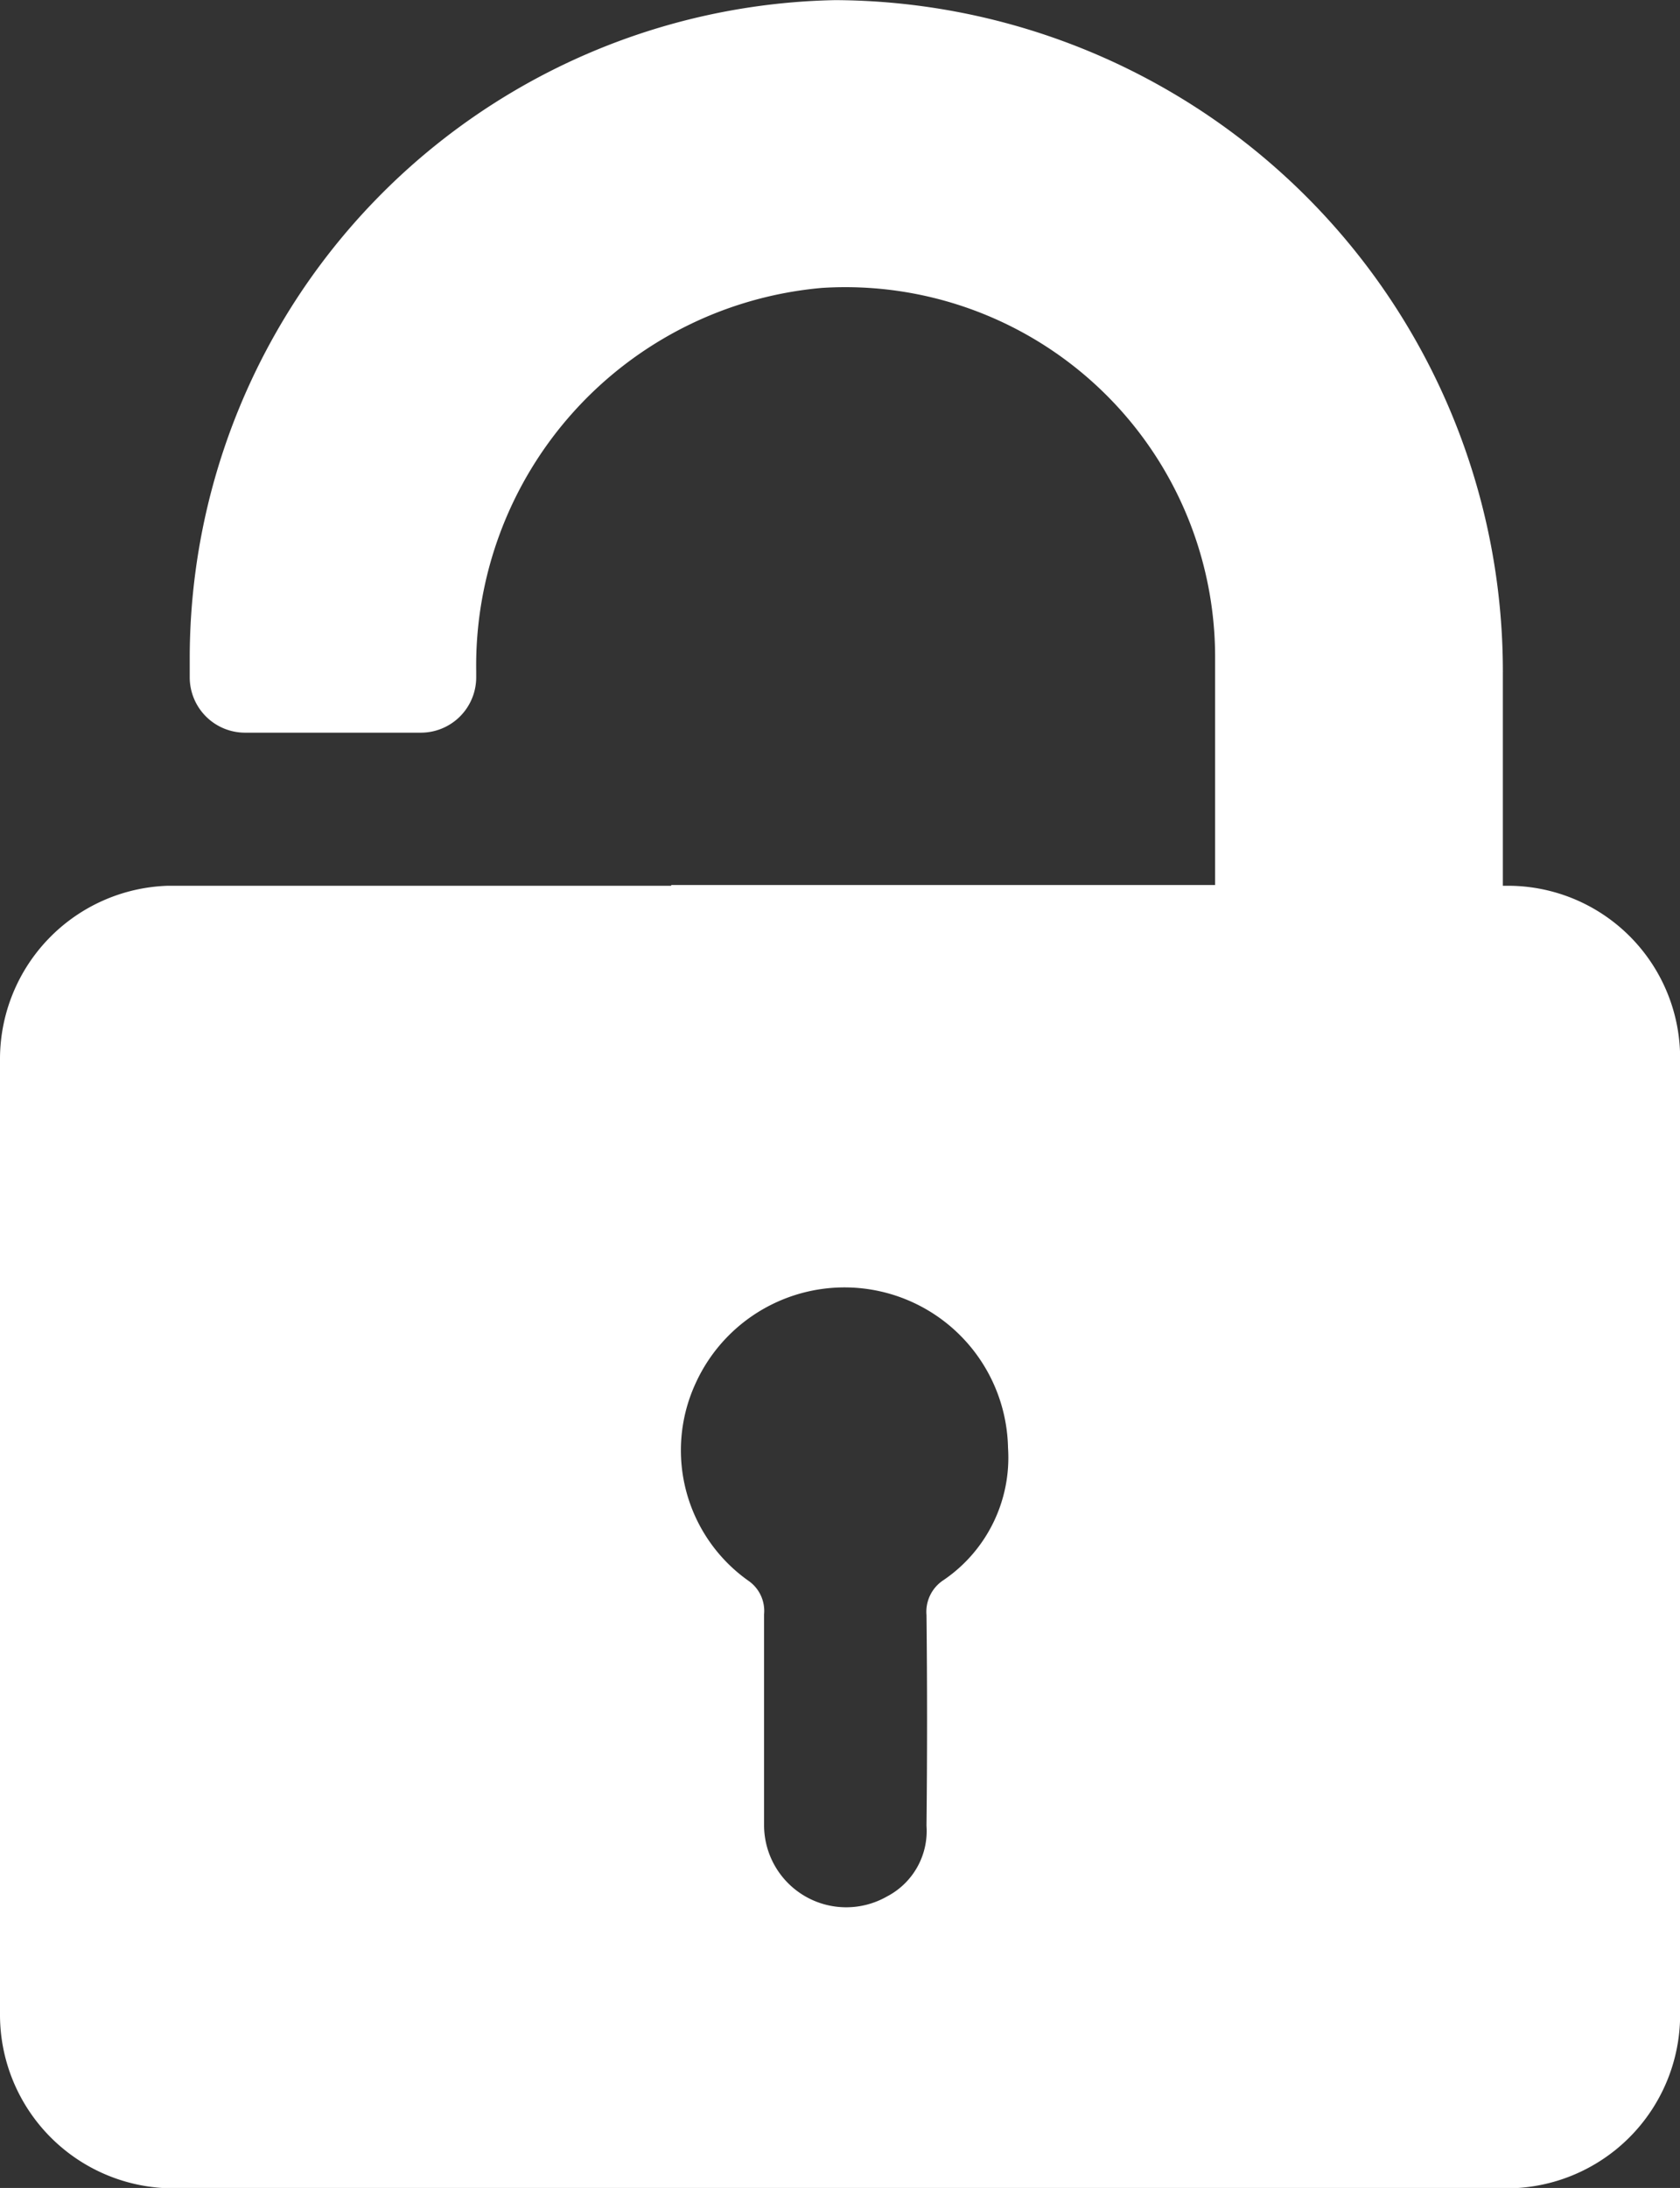 <svg xmlns="http://www.w3.org/2000/svg" width="13.353" height="17.38" viewBox="0 0 13.353 17.38">
  <rect x="0" y="0" width="13.353" height="17.38" fill="#333333" stroke="none"/>
  <path id="Path_15" data-name="Path 15" d="M149.082,14.23h-.037V12.55a5.331,5.331,0,0,0-5.305-5.355,5.231,5.231,0,0,0-5.132,5.219v.161a.44.44,0,0,0,.438.439h1.4a.44.44,0,0,0,.439-.439v-.049a3.012,3.012,0,0,1,2.748-3.045,2.939,2.939,0,0,1,3.125,2.927v1.816h-4.323v.006h-4A1.378,1.378,0,0,0,137.1,15.6v7.6a1.379,1.379,0,0,0,1.377,1.377h10.6a1.379,1.379,0,0,0,1.377-1.377v-7.59A1.369,1.369,0,0,0,149.082,14.23ZM144.6,19.745a.3.3,0,0,0-.136.278c.006.556.006,1.112,0,1.674h0a.586.586,0,0,1-.315.562.653.653,0,0,1-.976-.562v-1.68a.291.291,0,0,0-.124-.266,1.269,1.269,0,0,1-.42-1.569,1.3,1.3,0,0,1,2.483.513A1.176,1.176,0,0,1,144.6,19.745Z" transform="translate(-137.1 -7.194)" fill="#fff"/>
</svg>
